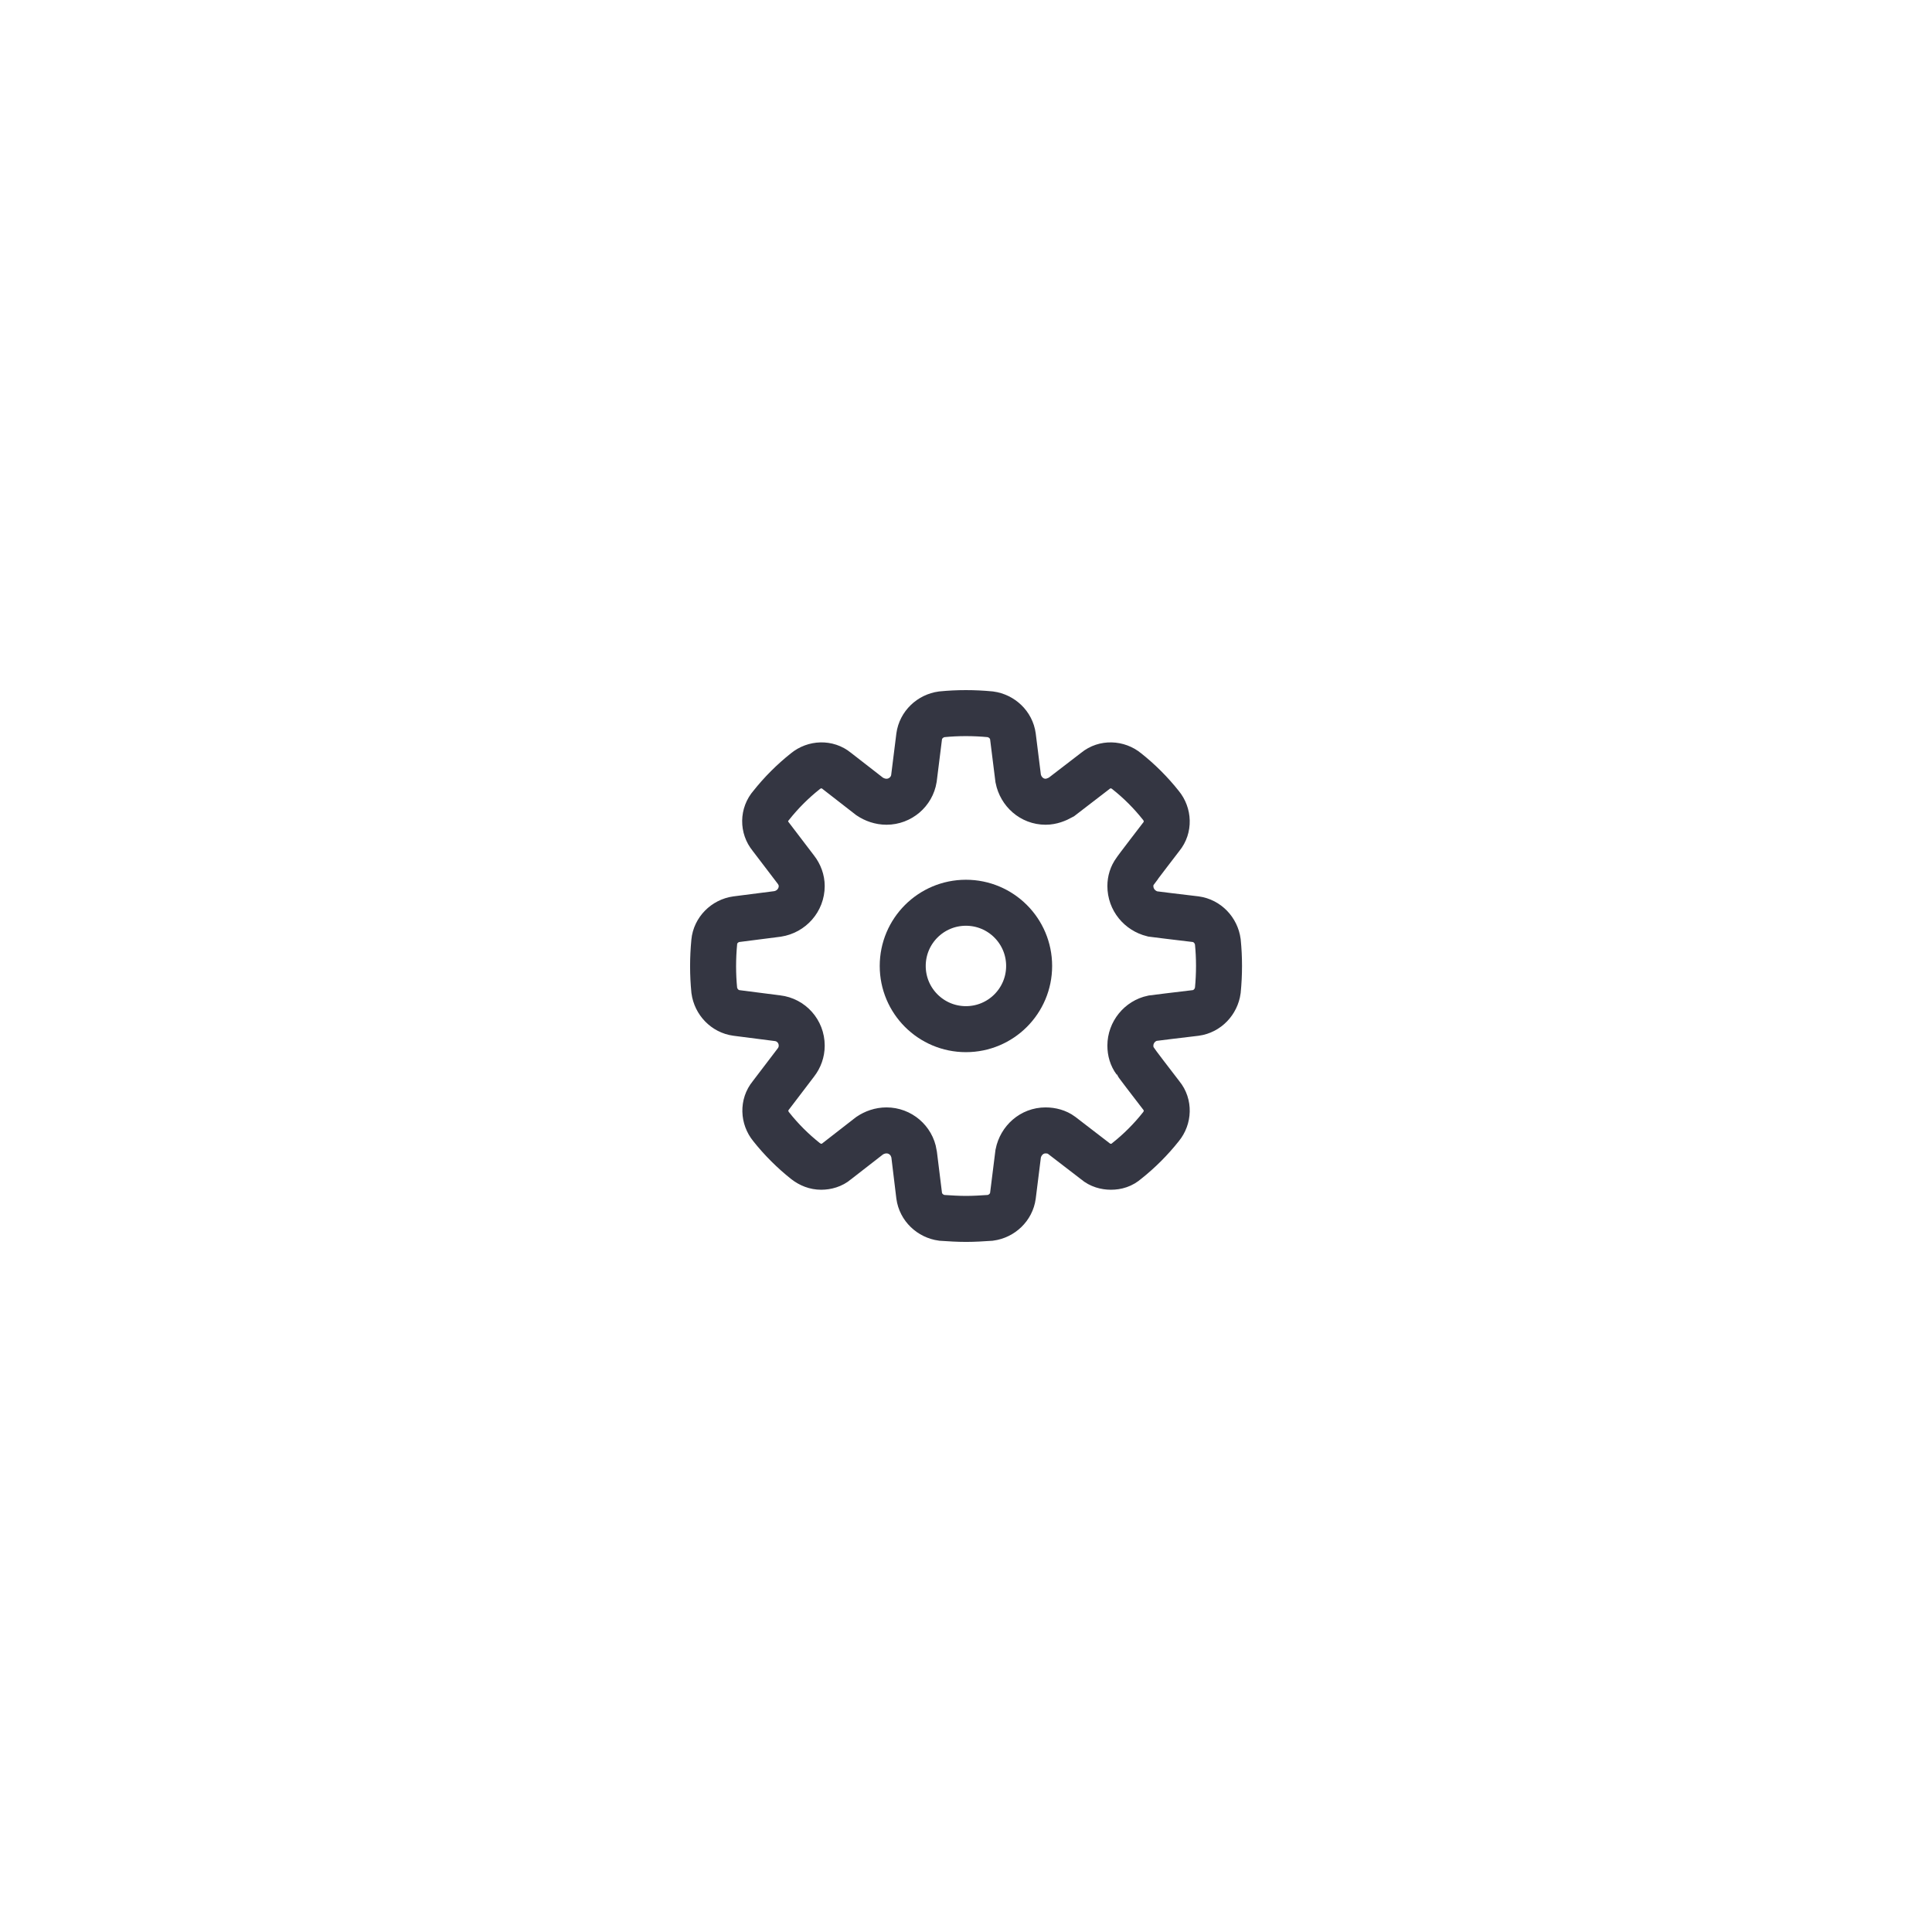 <svg width="84" height="84" viewBox="0 0 84 84" fill="none" xmlns="http://www.w3.org/2000/svg">
<g filter="url(#filter0_d)">
<circle cx="42" cy="38" r="30" fill="white"/>
<path d="M42.002 48.996C42.346 48.996 42.712 48.973 43.056 48.95C43.559 48.881 43.972 48.492 44.04 47.988L44.269 46.156C44.384 45.583 44.865 45.148 45.46 45.148C45.712 45.148 45.964 45.217 46.147 45.354L47.636 46.499C47.819 46.66 48.071 46.728 48.3 46.728C48.552 46.728 48.781 46.66 48.987 46.477C49.537 46.041 50.04 45.538 50.475 44.988C50.796 44.599 50.819 44.026 50.498 43.637C50.109 43.133 49.353 42.148 49.353 42.125C49.216 41.942 49.147 41.713 49.147 41.461C49.147 40.889 49.559 40.385 50.109 40.27C50.109 40.27 51.369 40.11 51.987 40.041C52.491 39.973 52.88 39.56 52.949 39.057C53.018 38.347 53.018 37.637 52.949 36.95C52.88 36.446 52.491 36.034 51.987 35.965C51.369 35.896 50.109 35.736 50.109 35.736C49.559 35.599 49.147 35.118 49.147 34.522C49.147 34.293 49.216 34.064 49.353 33.881C49.353 33.858 50.498 32.37 50.498 32.37C50.819 31.98 50.796 31.408 50.475 31.018C50.04 30.469 49.537 29.965 48.987 29.53C48.598 29.209 48.025 29.186 47.636 29.507C47.132 29.896 46.147 30.652 46.147 30.652C45.941 30.766 45.712 30.858 45.46 30.858C44.865 30.858 44.384 30.423 44.269 29.85L44.04 28.018C43.972 27.514 43.559 27.125 43.056 27.056C42.346 26.988 41.636 26.988 40.949 27.056C40.445 27.125 40.033 27.514 39.964 28.018L39.735 29.85C39.643 30.423 39.139 30.858 38.544 30.858C38.269 30.858 38.017 30.766 37.811 30.629L36.368 29.507C35.979 29.186 35.407 29.209 35.017 29.53C34.468 29.965 33.964 30.469 33.529 31.018C33.185 31.408 33.185 31.98 33.506 32.37C33.872 32.85 34.605 33.812 34.605 33.812C34.765 34.018 34.857 34.27 34.857 34.522C34.857 35.141 34.399 35.644 33.804 35.736L32.017 35.965C31.514 36.034 31.101 36.446 31.055 36.95C30.987 37.66 30.987 38.37 31.055 39.057C31.124 39.56 31.514 39.973 32.017 40.041L33.804 40.27C34.399 40.339 34.857 40.843 34.857 41.461C34.857 41.736 34.765 41.988 34.605 42.194L33.506 43.637C33.185 44.026 33.208 44.599 33.529 44.988C33.964 45.538 34.468 46.041 35.017 46.477C35.223 46.637 35.452 46.728 35.704 46.728C35.933 46.728 36.185 46.66 36.368 46.499L37.811 45.377C38.017 45.24 38.269 45.148 38.544 45.148C39.139 45.148 39.643 45.583 39.735 46.156C39.735 46.179 39.964 47.988 39.964 47.988C40.033 48.492 40.445 48.881 40.949 48.95C41.292 48.973 41.659 48.996 42.002 48.996Z" stroke="#343642" stroke-width="2"/>
<path fill-rule="evenodd" clip-rule="evenodd" d="M41.997 40.746C43.515 40.746 44.745 39.516 44.745 37.998C44.745 36.48 43.515 35.25 41.997 35.25C40.479 35.25 39.249 36.48 39.249 37.998C39.249 39.516 40.479 40.746 41.997 40.746Z" stroke="#343642" stroke-width="2"/>
</g>
<defs>
<filter id="filter0_d" x="0" y="0" width="84" height="84" filterUnits="userSpaceOnUse" color-interpolation-filters="sRGB">
<feFlood flood-opacity="0" result="BackgroundImageFix"/>
<feColorMatrix in="SourceAlpha" type="matrix" values="0 0 0 0 0 0 0 0 0 0 0 0 0 0 0 0 0 0 127 0"/>
<feOffset dy="4"/>
<feGaussianBlur stdDeviation="6"/>
<feColorMatrix type="matrix" values="0 0 0 0 0.22 0 0 0 0 0.255 0 0 0 0 0.486 0 0 0 0.17 0"/>
<feBlend mode="normal" in2="BackgroundImageFix" result="effect1_dropShadow"/>
<feBlend mode="normal" in="SourceGraphic" in2="effect1_dropShadow" result="shape"/>
</filter>
</defs>
</svg>
